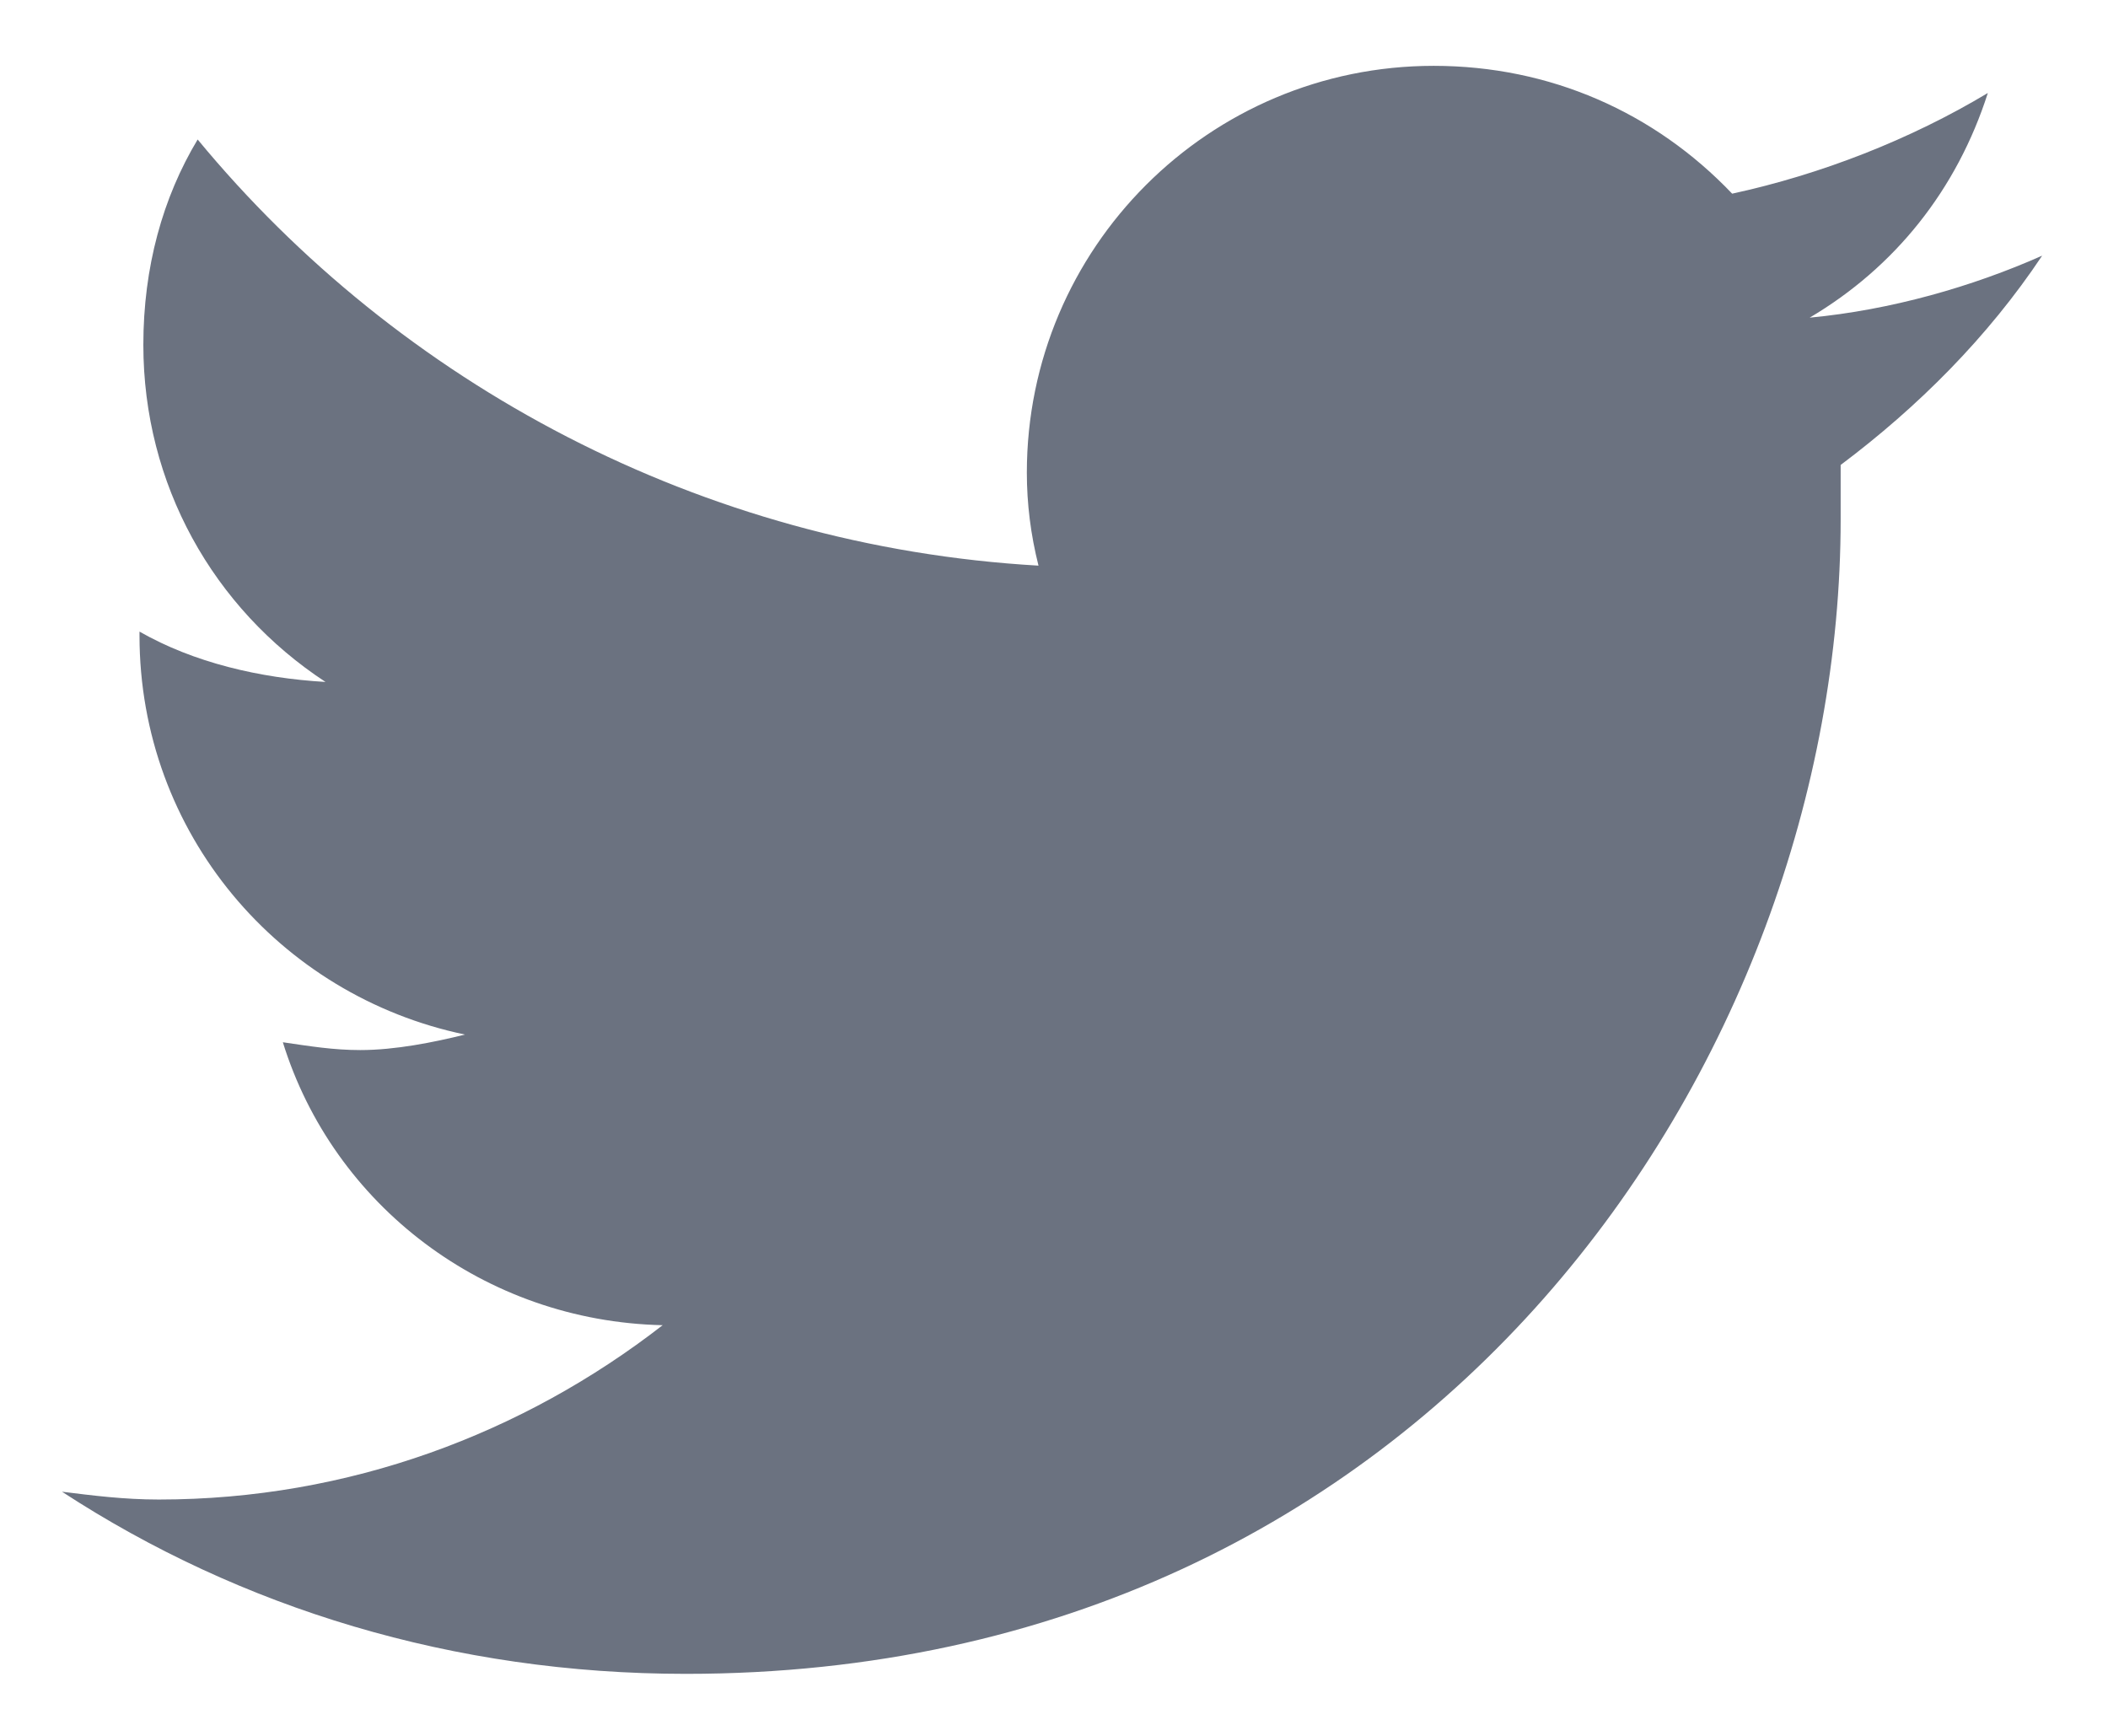 <svg width="17" height="14" viewBox="0 0 17 14" fill="#6B7280" xmlns="http://www.w3.org/2000/svg">
  <path
    d="M14.844 3.75C15.469 3.281 16.031 2.719 16.469 2.062C15.906 2.312 15.25 2.5 14.594 2.562C15.281 2.156 15.781 1.531 16.031 0.75C15.406 1.125 14.688 1.406 13.969 1.562C13.344 0.906 12.5 0.531 11.562 0.531C9.75 0.531 8.281 2 8.281 3.812C8.281 4.062 8.312 4.312 8.375 4.562C5.656 4.406 3.219 3.094 1.594 1.125C1.312 1.594 1.156 2.156 1.156 2.781C1.156 3.906 1.719 4.906 2.625 5.5C2.094 5.469 1.562 5.344 1.125 5.094V5.125C1.125 6.719 2.25 8.031 3.75 8.344C3.5 8.406 3.188 8.469 2.906 8.469C2.688 8.469 2.5 8.438 2.281 8.406C2.688 9.719 3.906 10.656 5.344 10.688C4.219 11.562 2.812 12.094 1.281 12.094C1 12.094 0.75 12.062 0.5 12.031C1.938 12.969 3.656 13.5 5.531 13.5C11.562 13.5 14.844 8.531 14.844 4.188C14.844 4.031 14.844 3.906 14.844 3.75Z" />
</svg>